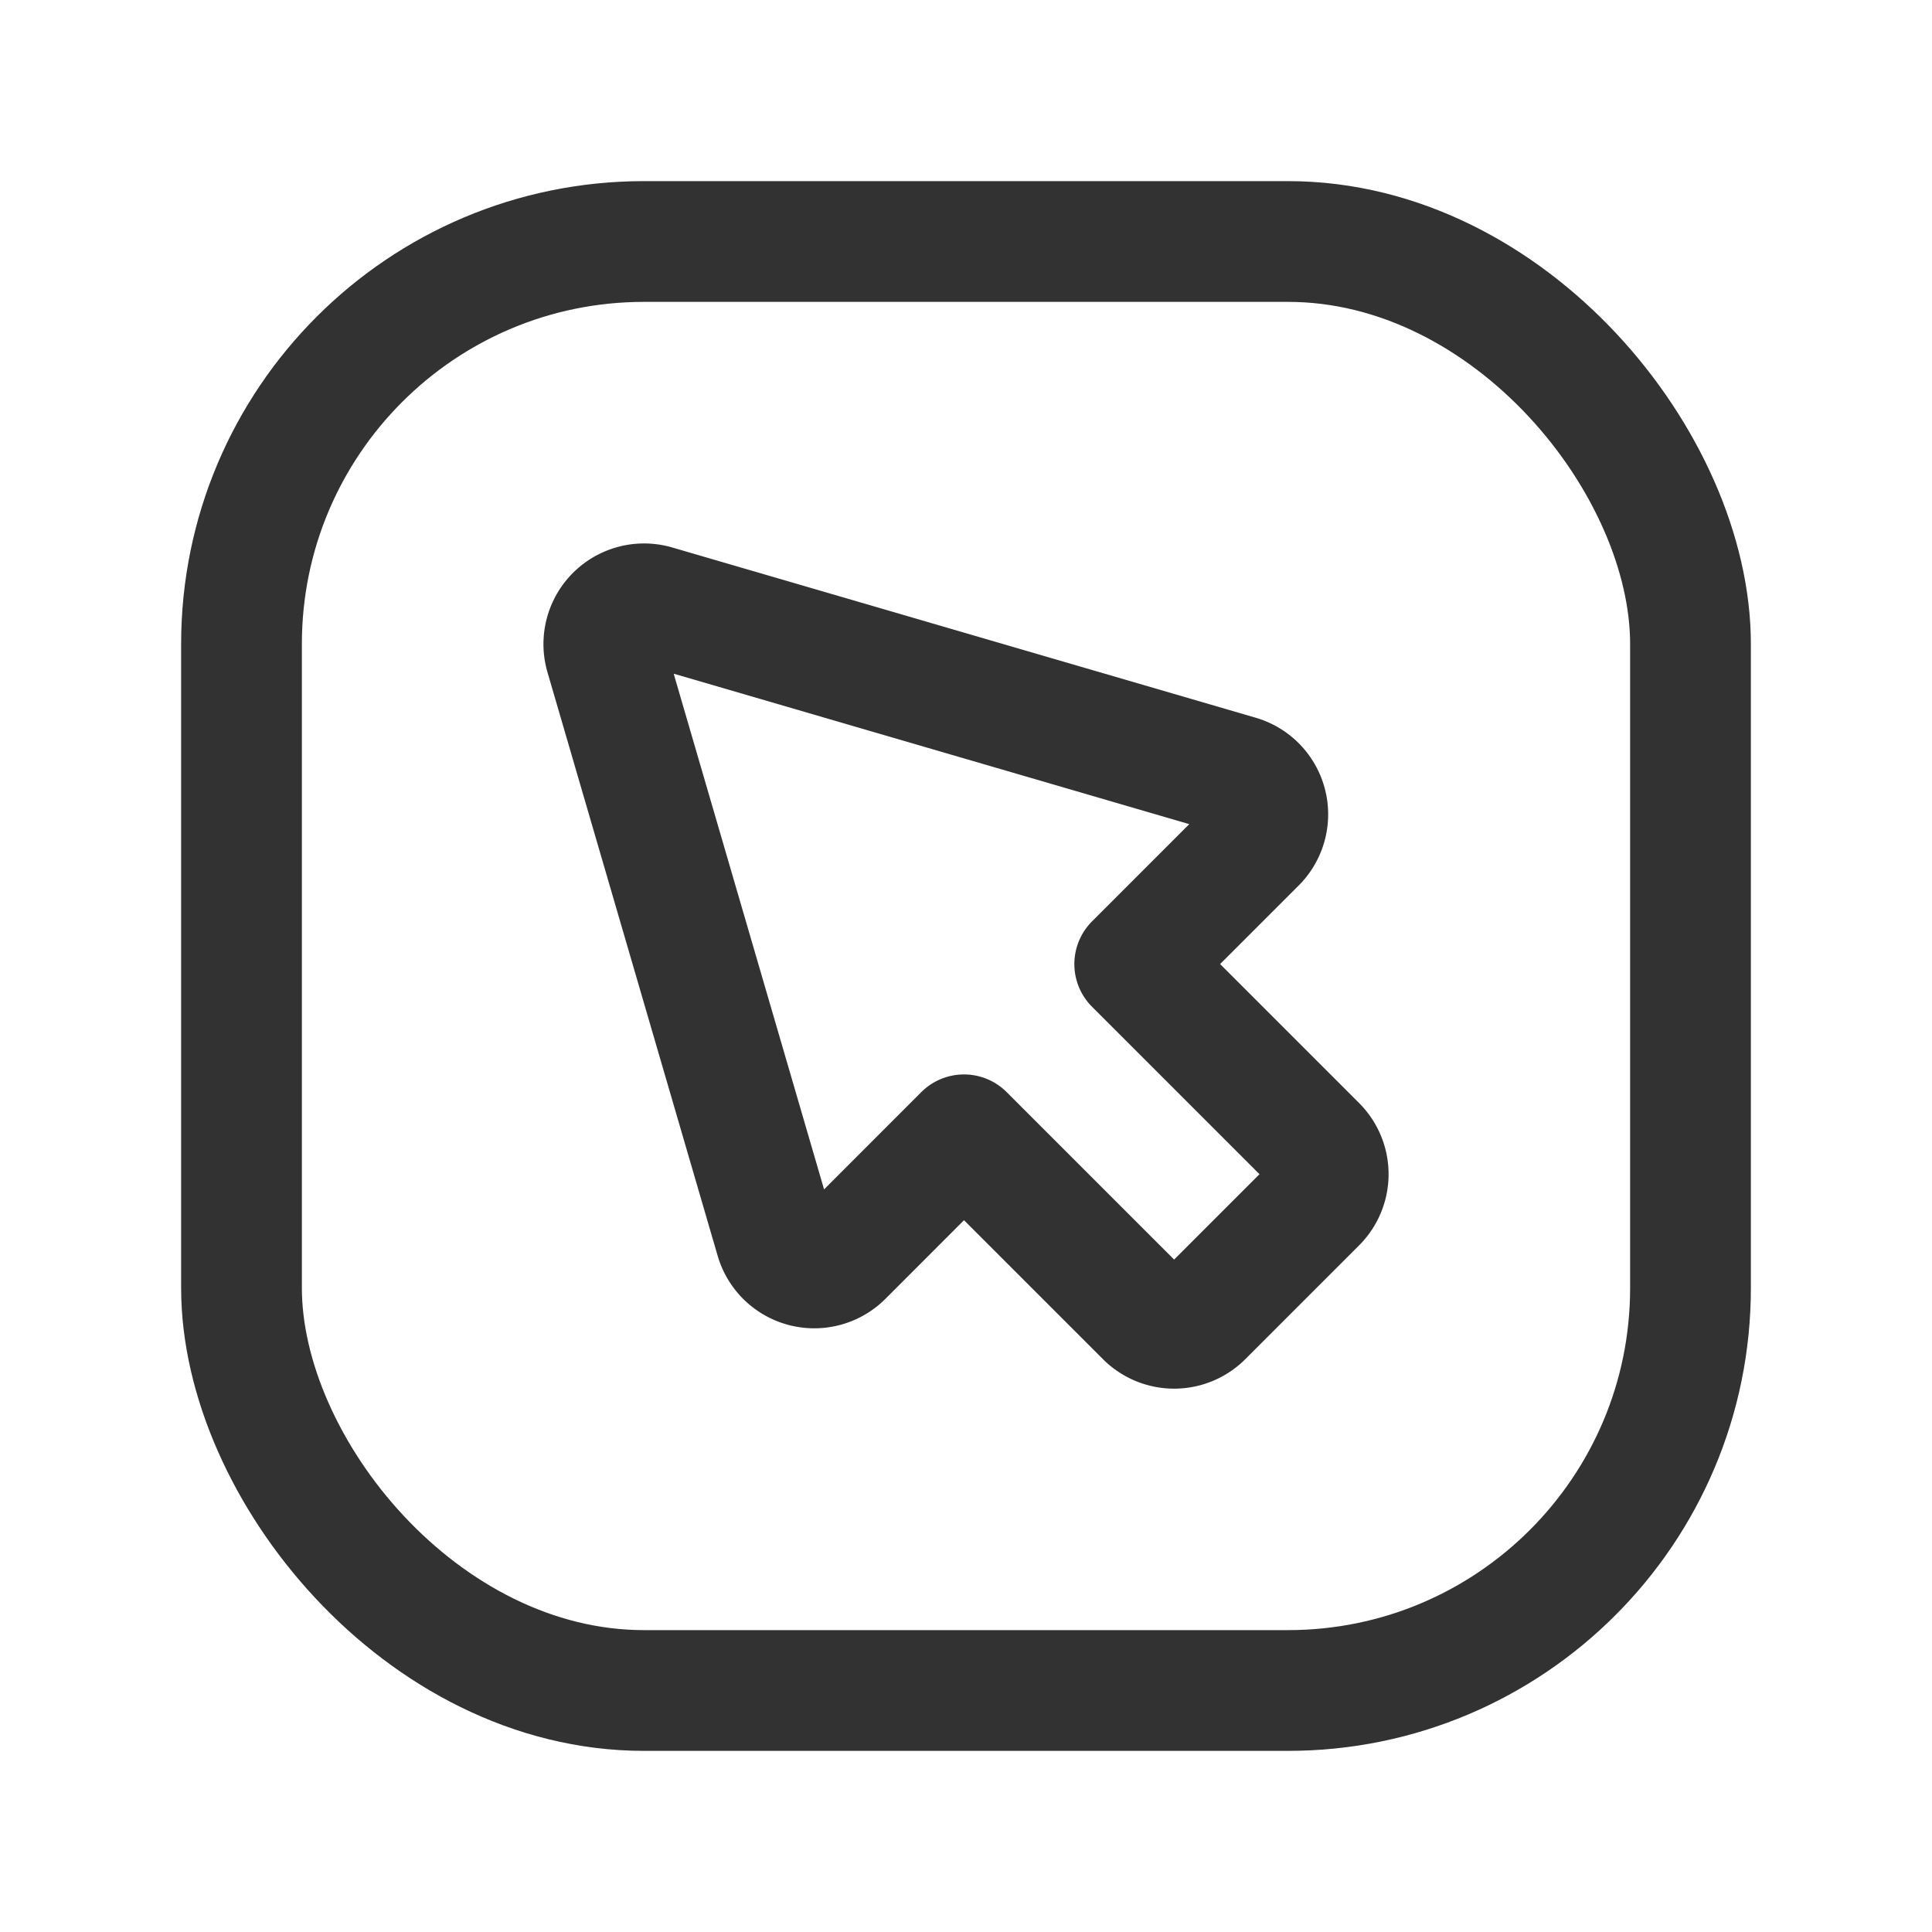 <svg xmlns="http://www.w3.org/2000/svg" viewBox="0 0 24 24"><path d="M11.975,14.097l2.257,2.257a.5.5,0,0,0,.707,0l1.414-1.414a.5.5,0,0,0,0-.707l-2.257-2.257,1.507-1.507a.5.5,0,0,0-.214-.833L8.141,7.521a.5.5,0,0,0-.62.62L9.635,15.39a.5.5,0,0,0,.834.214Z" fill="none" stroke="#323232" stroke-linecap="round" stroke-linejoin="round" stroke-width="1.5"/><rect x="3" y="3" width="18" height="18" rx="5" stroke-width="1.5" stroke="#323232" stroke-linecap="round" stroke-linejoin="round" fill="none"/></svg>